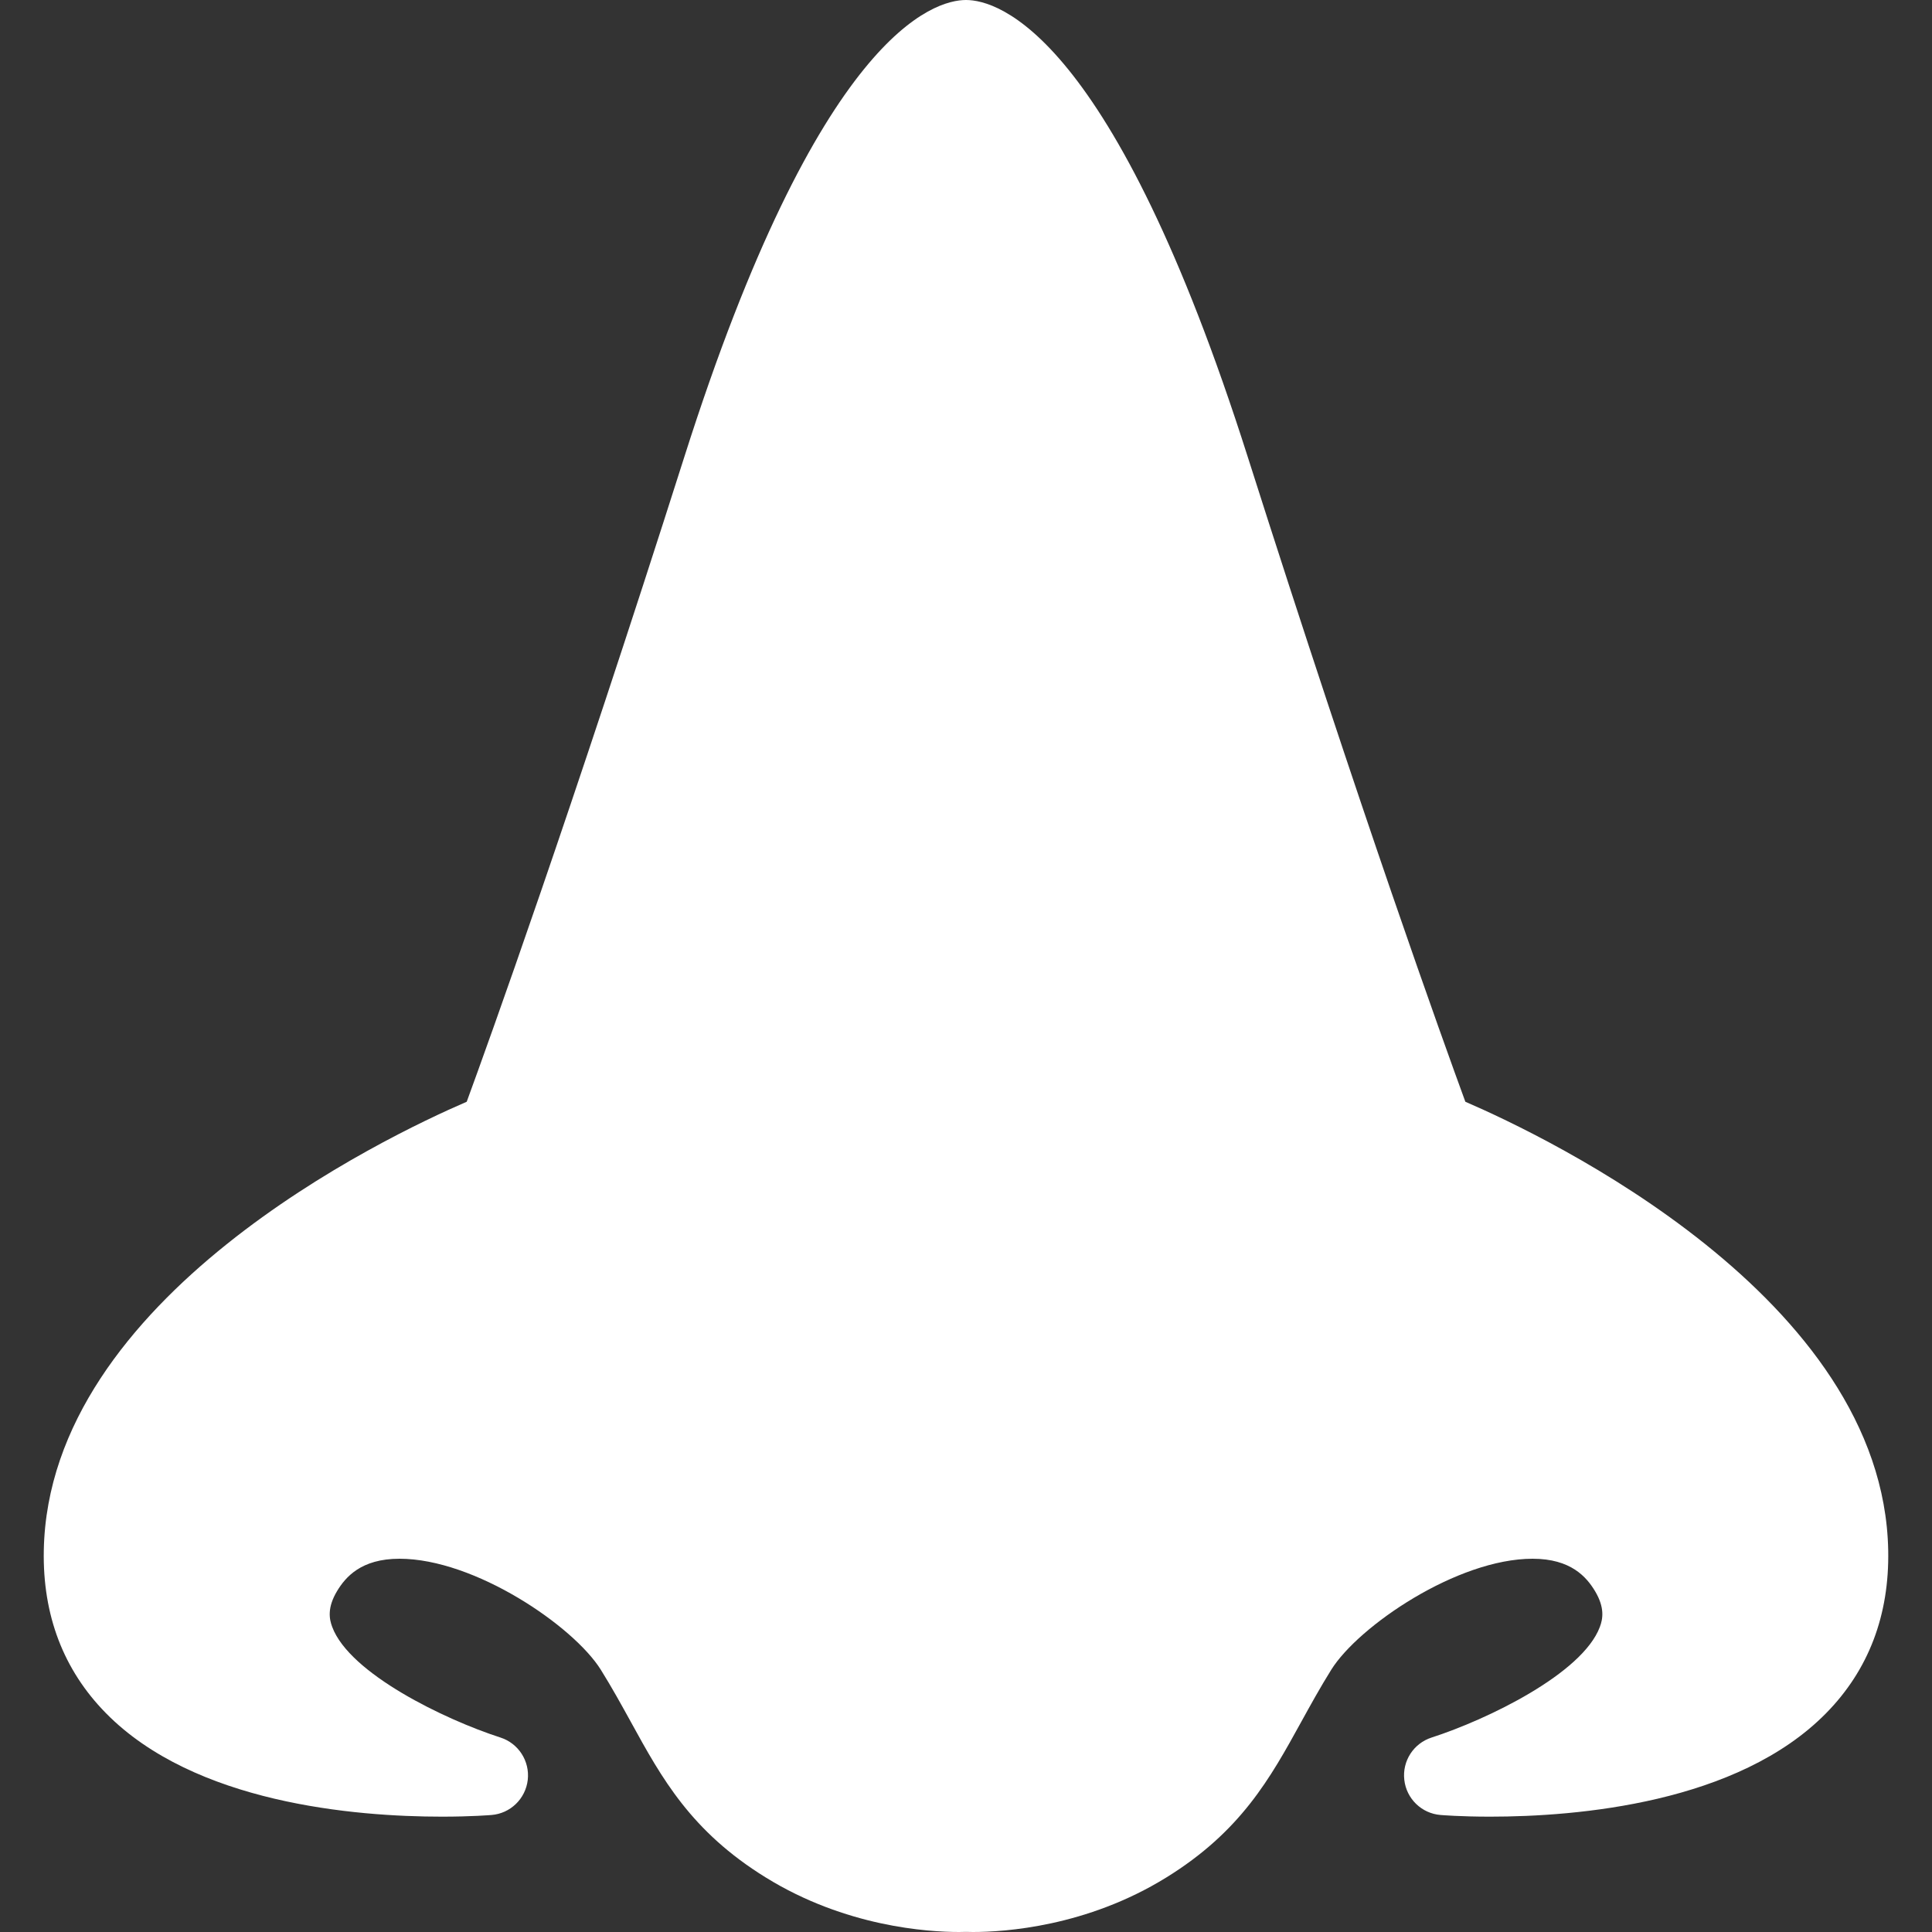 <svg width="30" height="30" viewBox="0 0 30 30" fill="none" xmlns="http://www.w3.org/2000/svg">
<rect x="0" y="0" width="30" height="30" fill="#333333" stroke="none"/>
<path d="M22.754 17.108C22.414 16.18 21.157 12.695 19.374 7.092C17.28 0.511 15.497 0 15 0C14.504 0 12.72 0.511 10.627 7.092C8.845 12.692 7.587 16.18 7.247 17.108C5.989 17.651 0.755 20.142 0.68 24.074C0.661 25.08 0.985 25.93 1.643 26.6C3.017 28 5.504 28.209 6.865 28.209C7.324 28.209 7.62 28.184 7.633 28.183C7.926 28.159 8.161 27.931 8.195 27.638C8.228 27.346 8.051 27.07 7.77 26.98C6.905 26.701 5.43 25.988 5.159 25.264C5.112 25.14 5.079 24.965 5.234 24.706C5.364 24.491 5.605 24.204 6.203 24.204C7.372 24.204 8.905 25.249 9.329 25.927C9.503 26.206 9.652 26.477 9.796 26.738C10.276 27.612 10.73 28.437 11.89 29.153C13.126 29.918 14.403 30 14.894 30C14.941 30 14.977 29.999 15 29.998C15.024 29.999 15.06 30 15.107 30C15.598 30 16.875 29.918 18.111 29.153C19.27 28.437 19.724 27.612 20.205 26.738C20.349 26.477 20.498 26.206 20.672 25.927C21.096 25.249 22.629 24.204 23.798 24.204C24.396 24.204 24.637 24.491 24.767 24.706C24.922 24.965 24.889 25.14 24.842 25.264C24.57 25.988 23.096 26.701 22.231 26.98C21.95 27.07 21.772 27.345 21.806 27.638C21.839 27.931 22.075 28.159 22.368 28.183C22.381 28.184 22.677 28.209 23.136 28.209C23.136 28.209 23.136 28.209 23.136 28.209C24.497 28.209 26.984 28 28.358 26.6C29.016 25.93 29.339 25.08 29.32 24.074C29.246 20.142 24.011 17.651 22.754 17.108Z" fill="white"/>
</svg>
